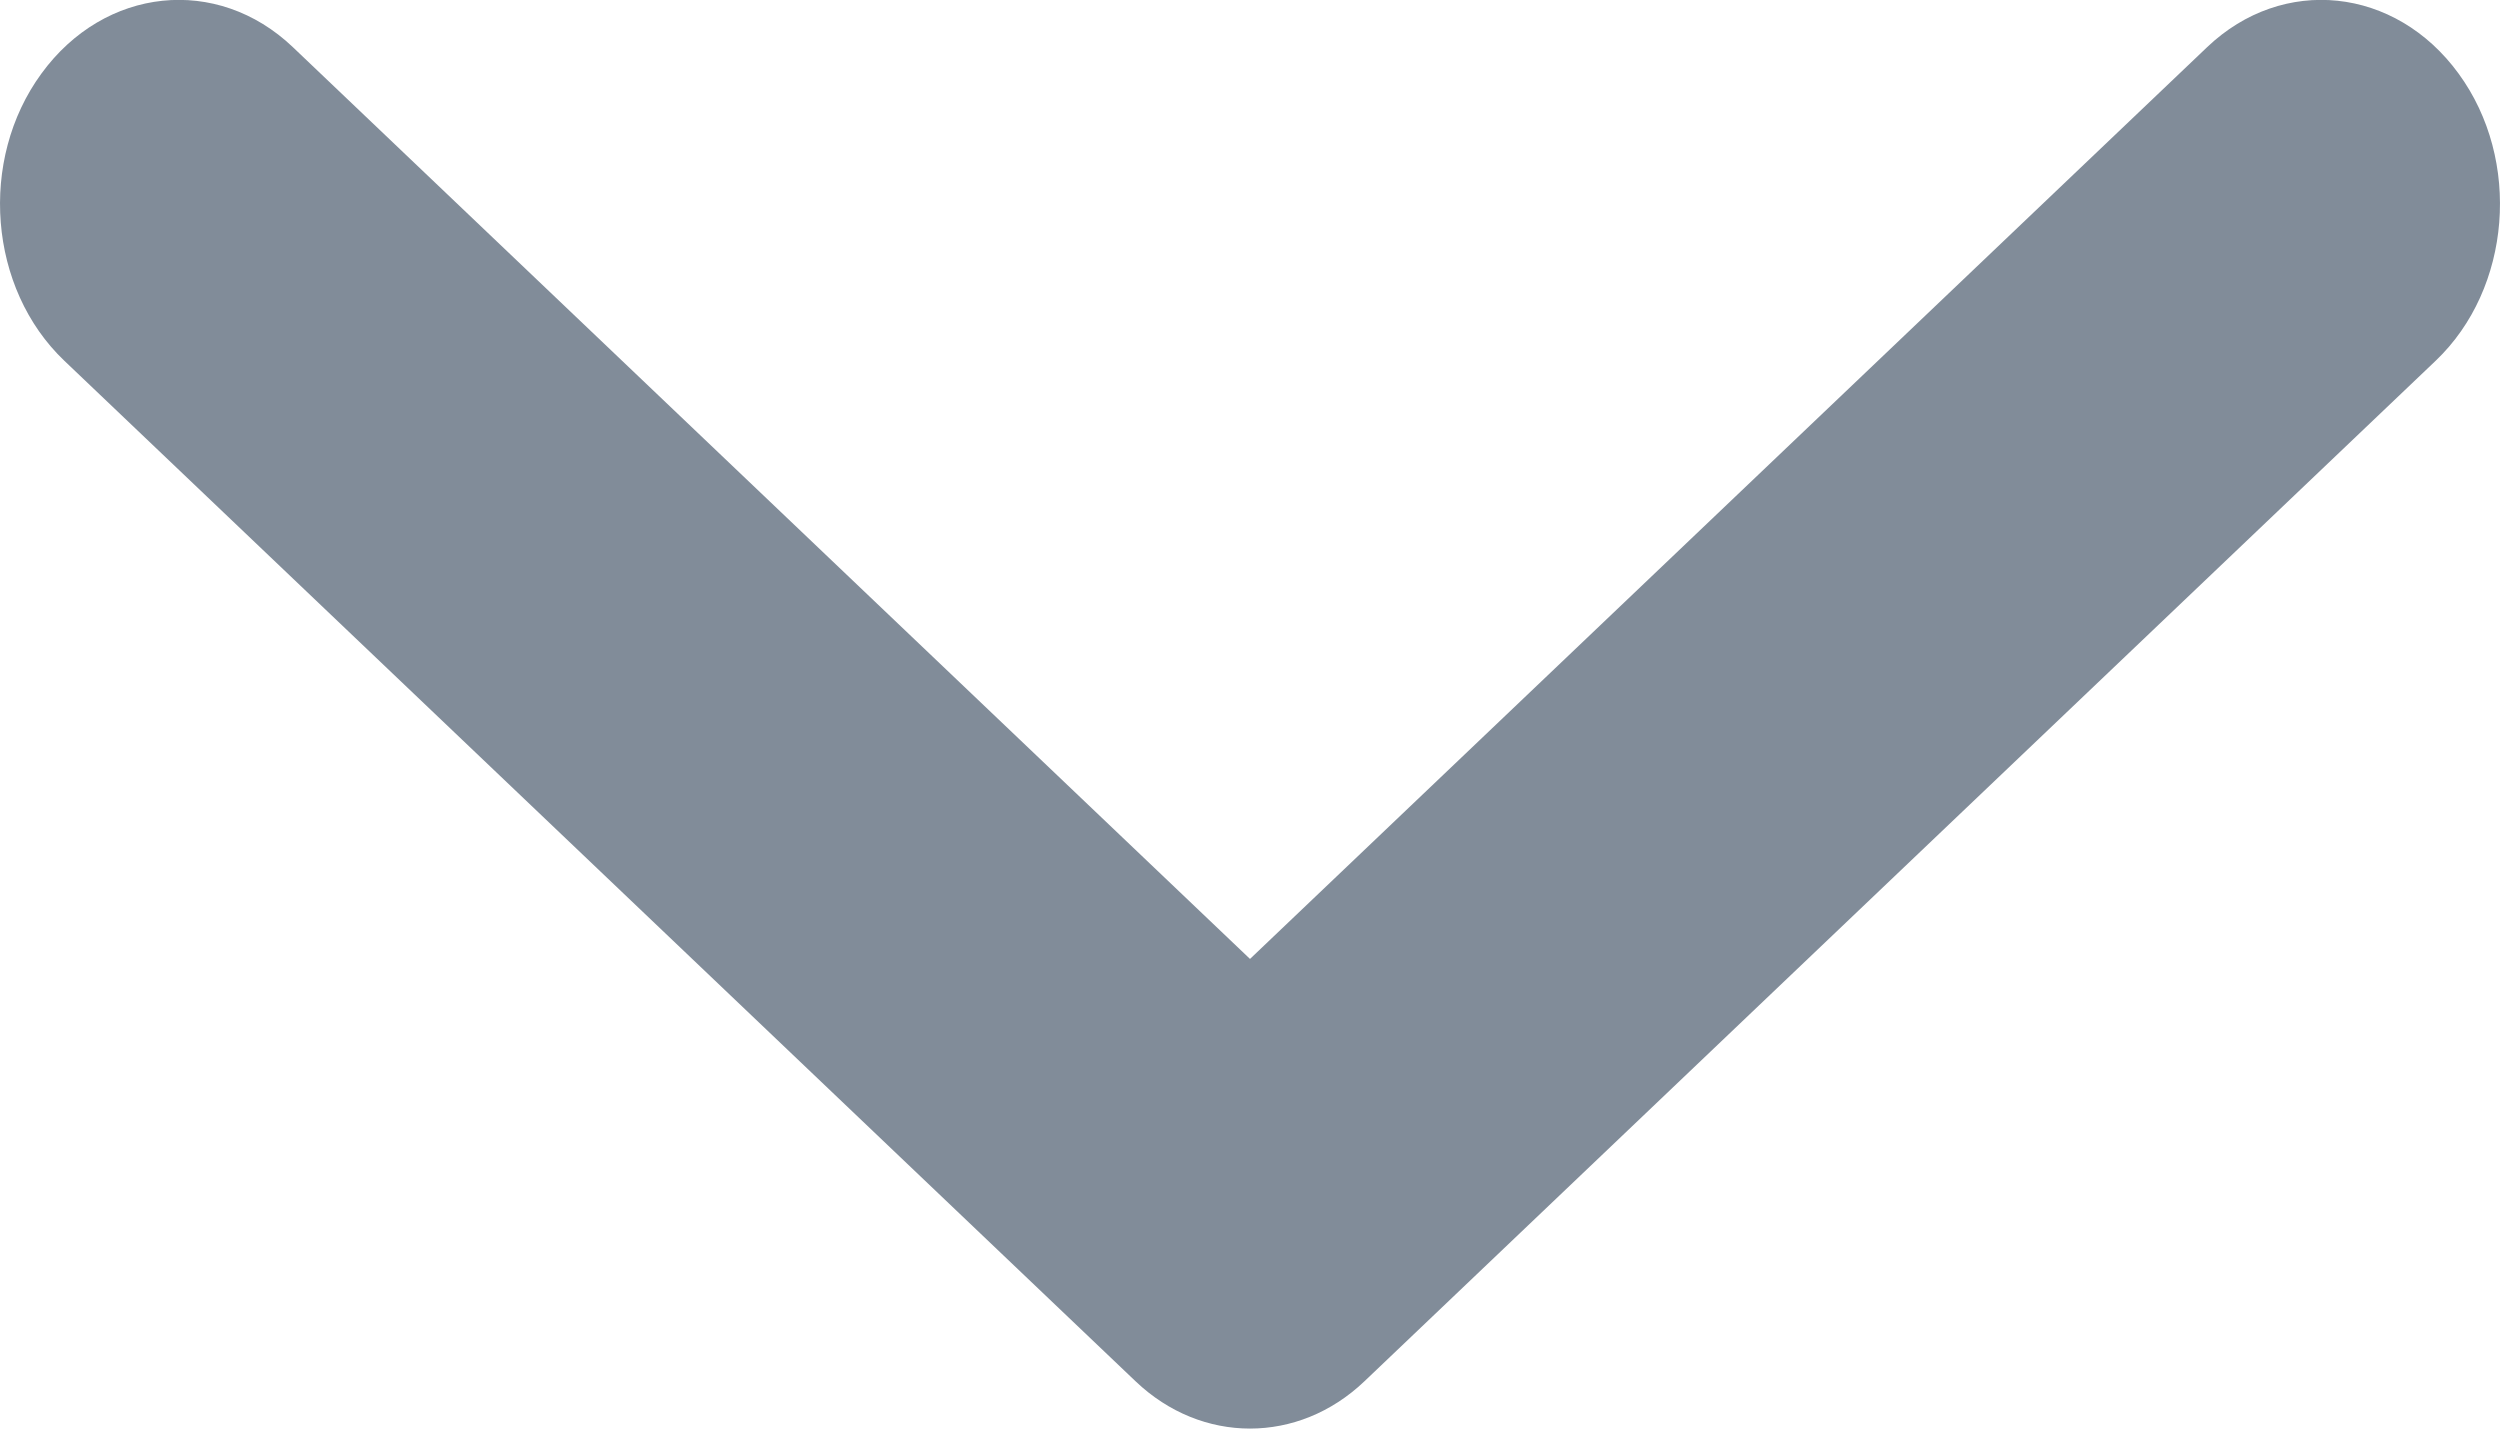 <svg width="7" height="4" viewBox="0 0 7 4" fill="none" xmlns="http://www.w3.org/2000/svg">
<path d="M3.5 2.685L0.82 0.132C0.608 -0.07 0.293 -0.037 0.116 0.206C-0.061 0.448 -0.032 0.808 0.18 1.01L3.18 3.868C3.365 4.044 3.635 4.044 3.82 3.868L6.82 1.01C7.032 0.808 7.061 0.448 6.884 0.206C6.707 -0.037 6.392 -0.07 6.18 0.132L3.5 2.685Z" fill="#818C99"/>
</svg>

